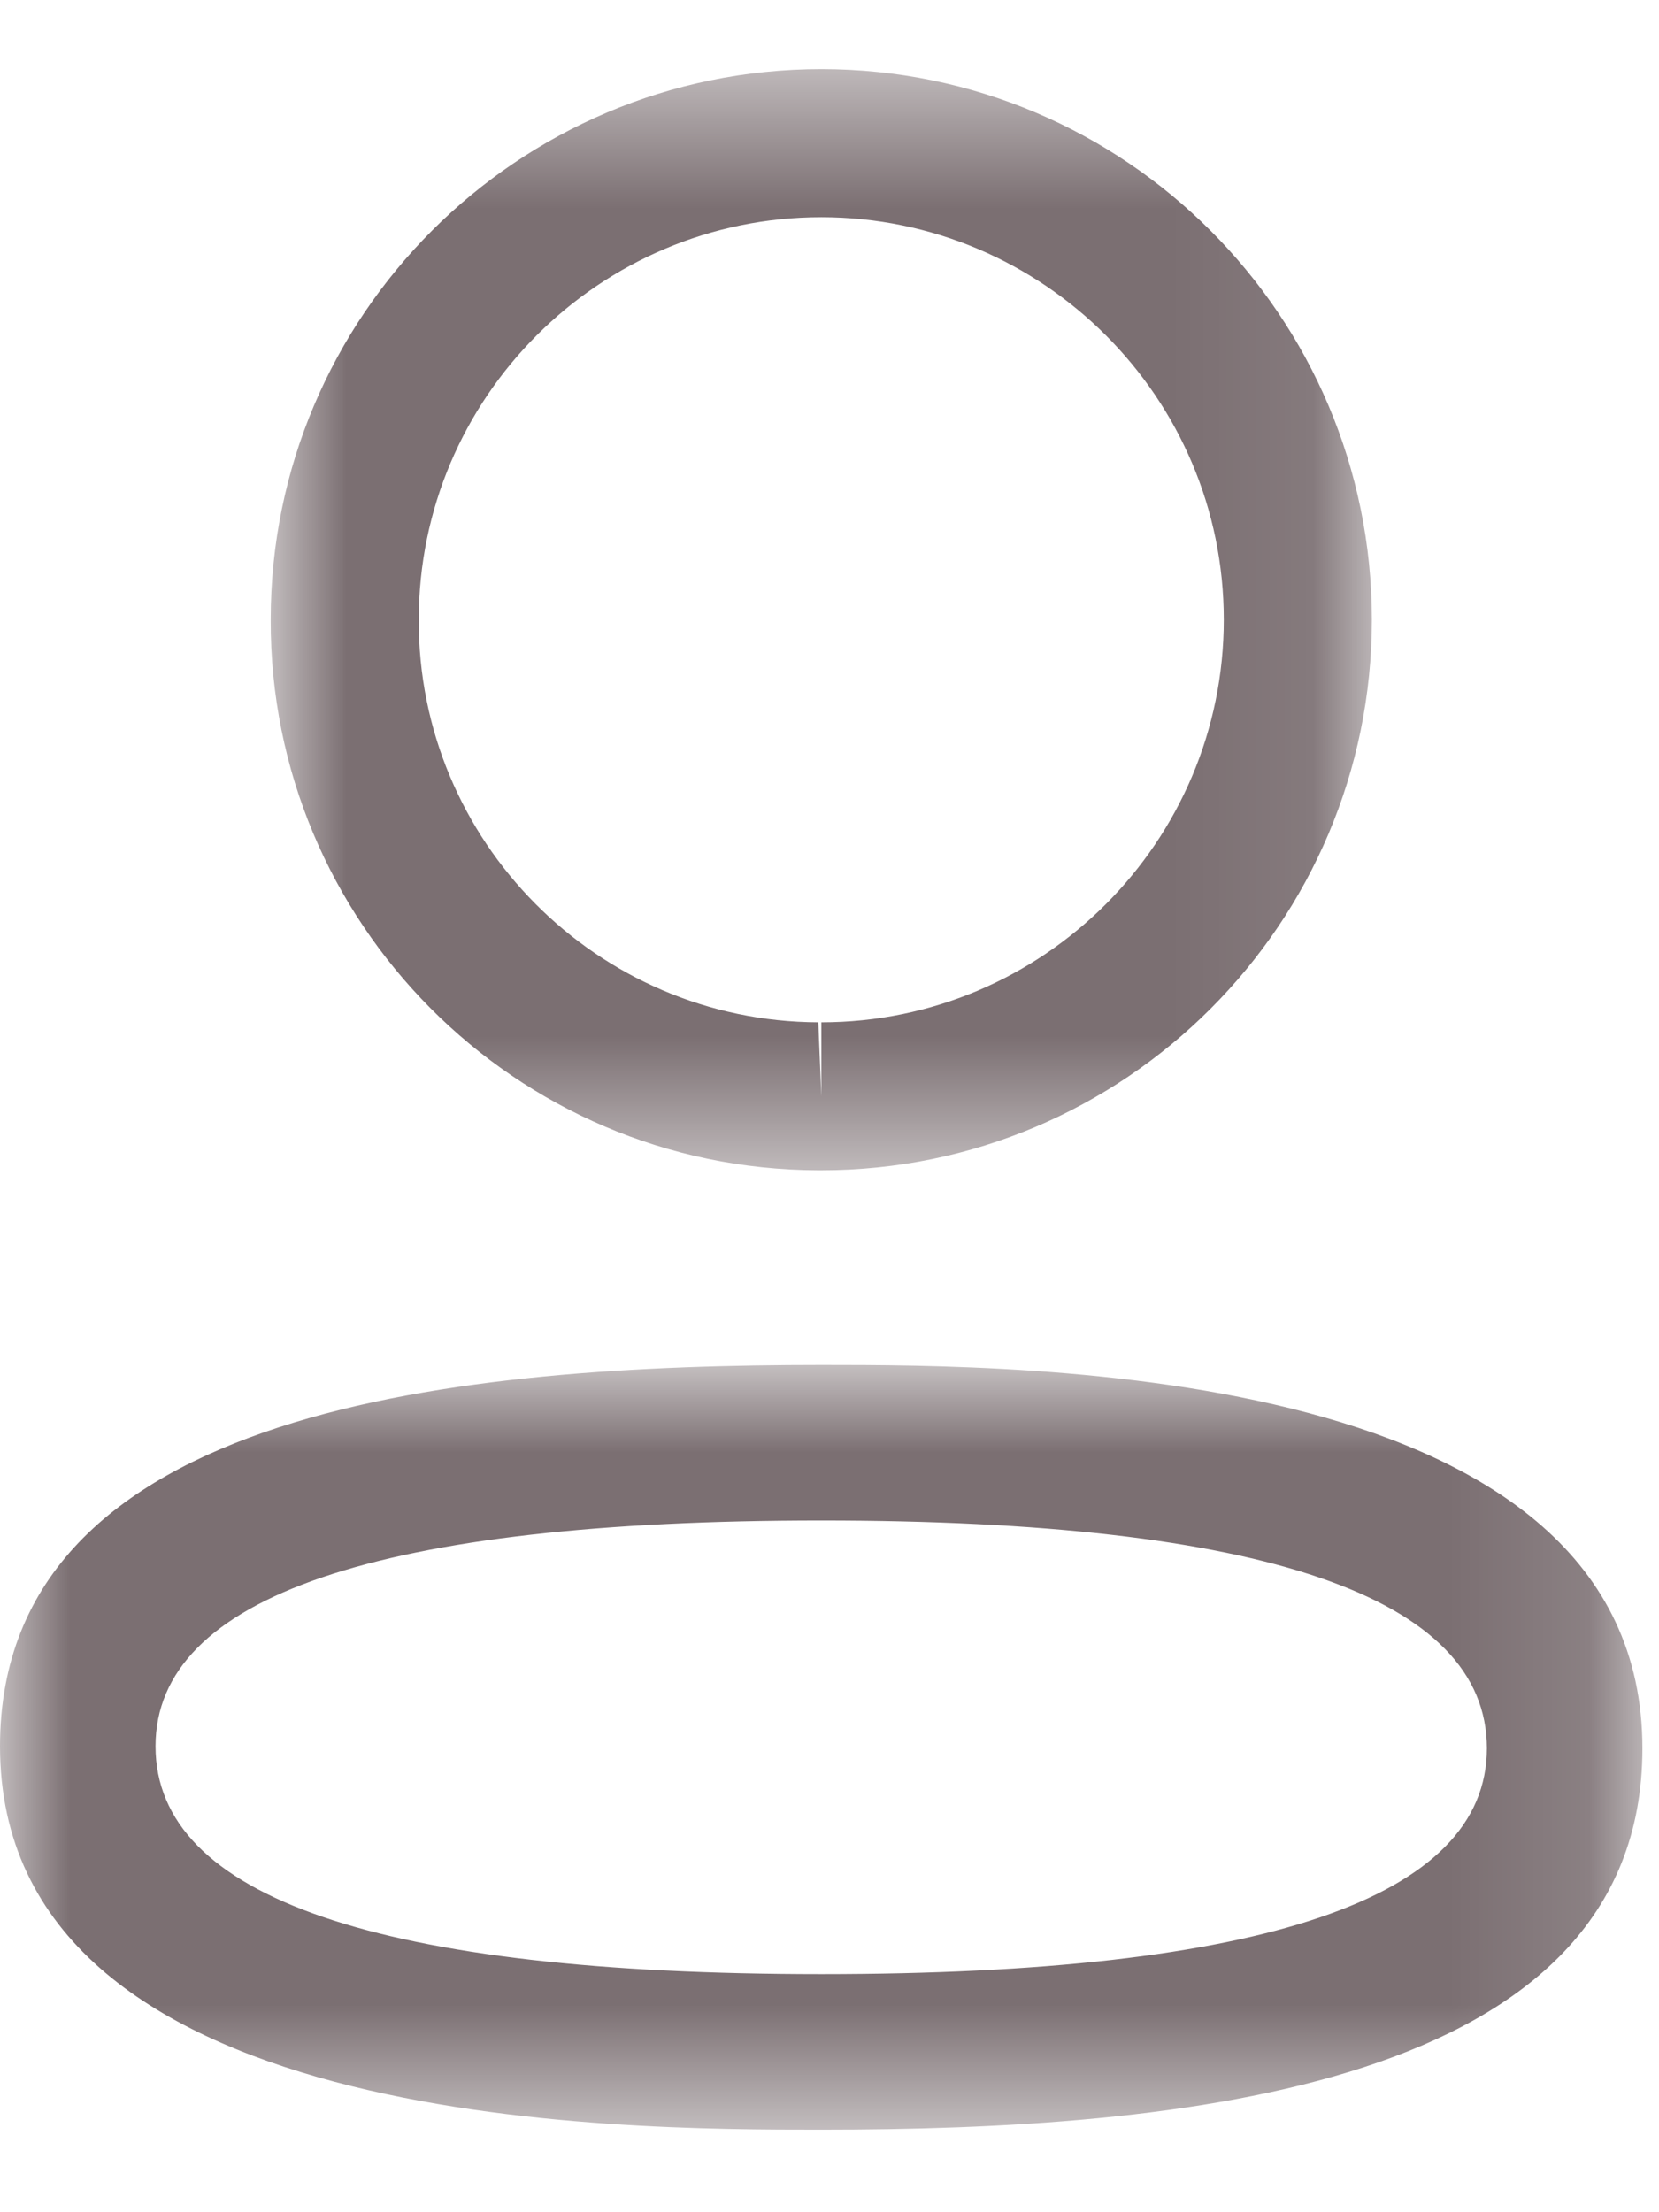 <svg width="12" height="16" viewBox="0 0 12 16" fill="none" xmlns="http://www.w3.org/2000/svg">
<mask id="mask0_806_1155" style="mask-type:luminance" maskUnits="userSpaceOnUse" x="0" y="9" width="12" height="7">
<path fill-rule="evenodd" clip-rule="evenodd" d="M0 9.872H11.88V15.403H0V9.872Z" fill="white"/>
</mask>
<g mask="url(#mask0_806_1155)">
<path fill-rule="evenodd" clip-rule="evenodd" d="M5.941 10.997C2.745 10.997 1.125 11.546 1.125 12.63C1.125 13.723 2.745 14.278 5.941 14.278C9.136 14.278 10.755 13.729 10.755 12.645C10.755 11.551 9.136 10.997 5.941 10.997M5.941 15.403C4.471 15.403 0 15.403 0 12.63C0 10.158 3.391 9.872 5.941 9.872C7.41 9.872 11.88 9.872 11.88 12.645C11.88 15.117 8.49 15.403 5.941 15.403" fill="#7B6F72"/>
</g>
<mask id="mask1_806_1155" style="mask-type:luminance" maskUnits="userSpaceOnUse" x="1" y="0" width="9" height="9">
<path fill-rule="evenodd" clip-rule="evenodd" d="M1.958 0.5H9.923V8.464H1.958V0.5Z" fill="white"/>
</mask>
<g mask="url(#mask1_806_1155)">
<path fill-rule="evenodd" clip-rule="evenodd" d="M5.941 1.571C4.335 1.571 3.029 2.877 3.029 4.482C3.023 6.083 4.32 7.388 5.919 7.394L5.941 7.929V7.394C7.546 7.394 8.852 6.087 8.852 4.482C8.852 2.877 7.546 1.571 5.941 1.571M5.941 8.464H5.917C3.725 8.457 1.95 6.67 1.958 4.48C1.958 2.286 3.744 0.5 5.941 0.5C8.137 0.5 9.923 2.286 9.923 4.482C9.923 6.678 8.137 8.464 5.941 8.464" fill="#7B6F72"/>
</g>
</svg>
